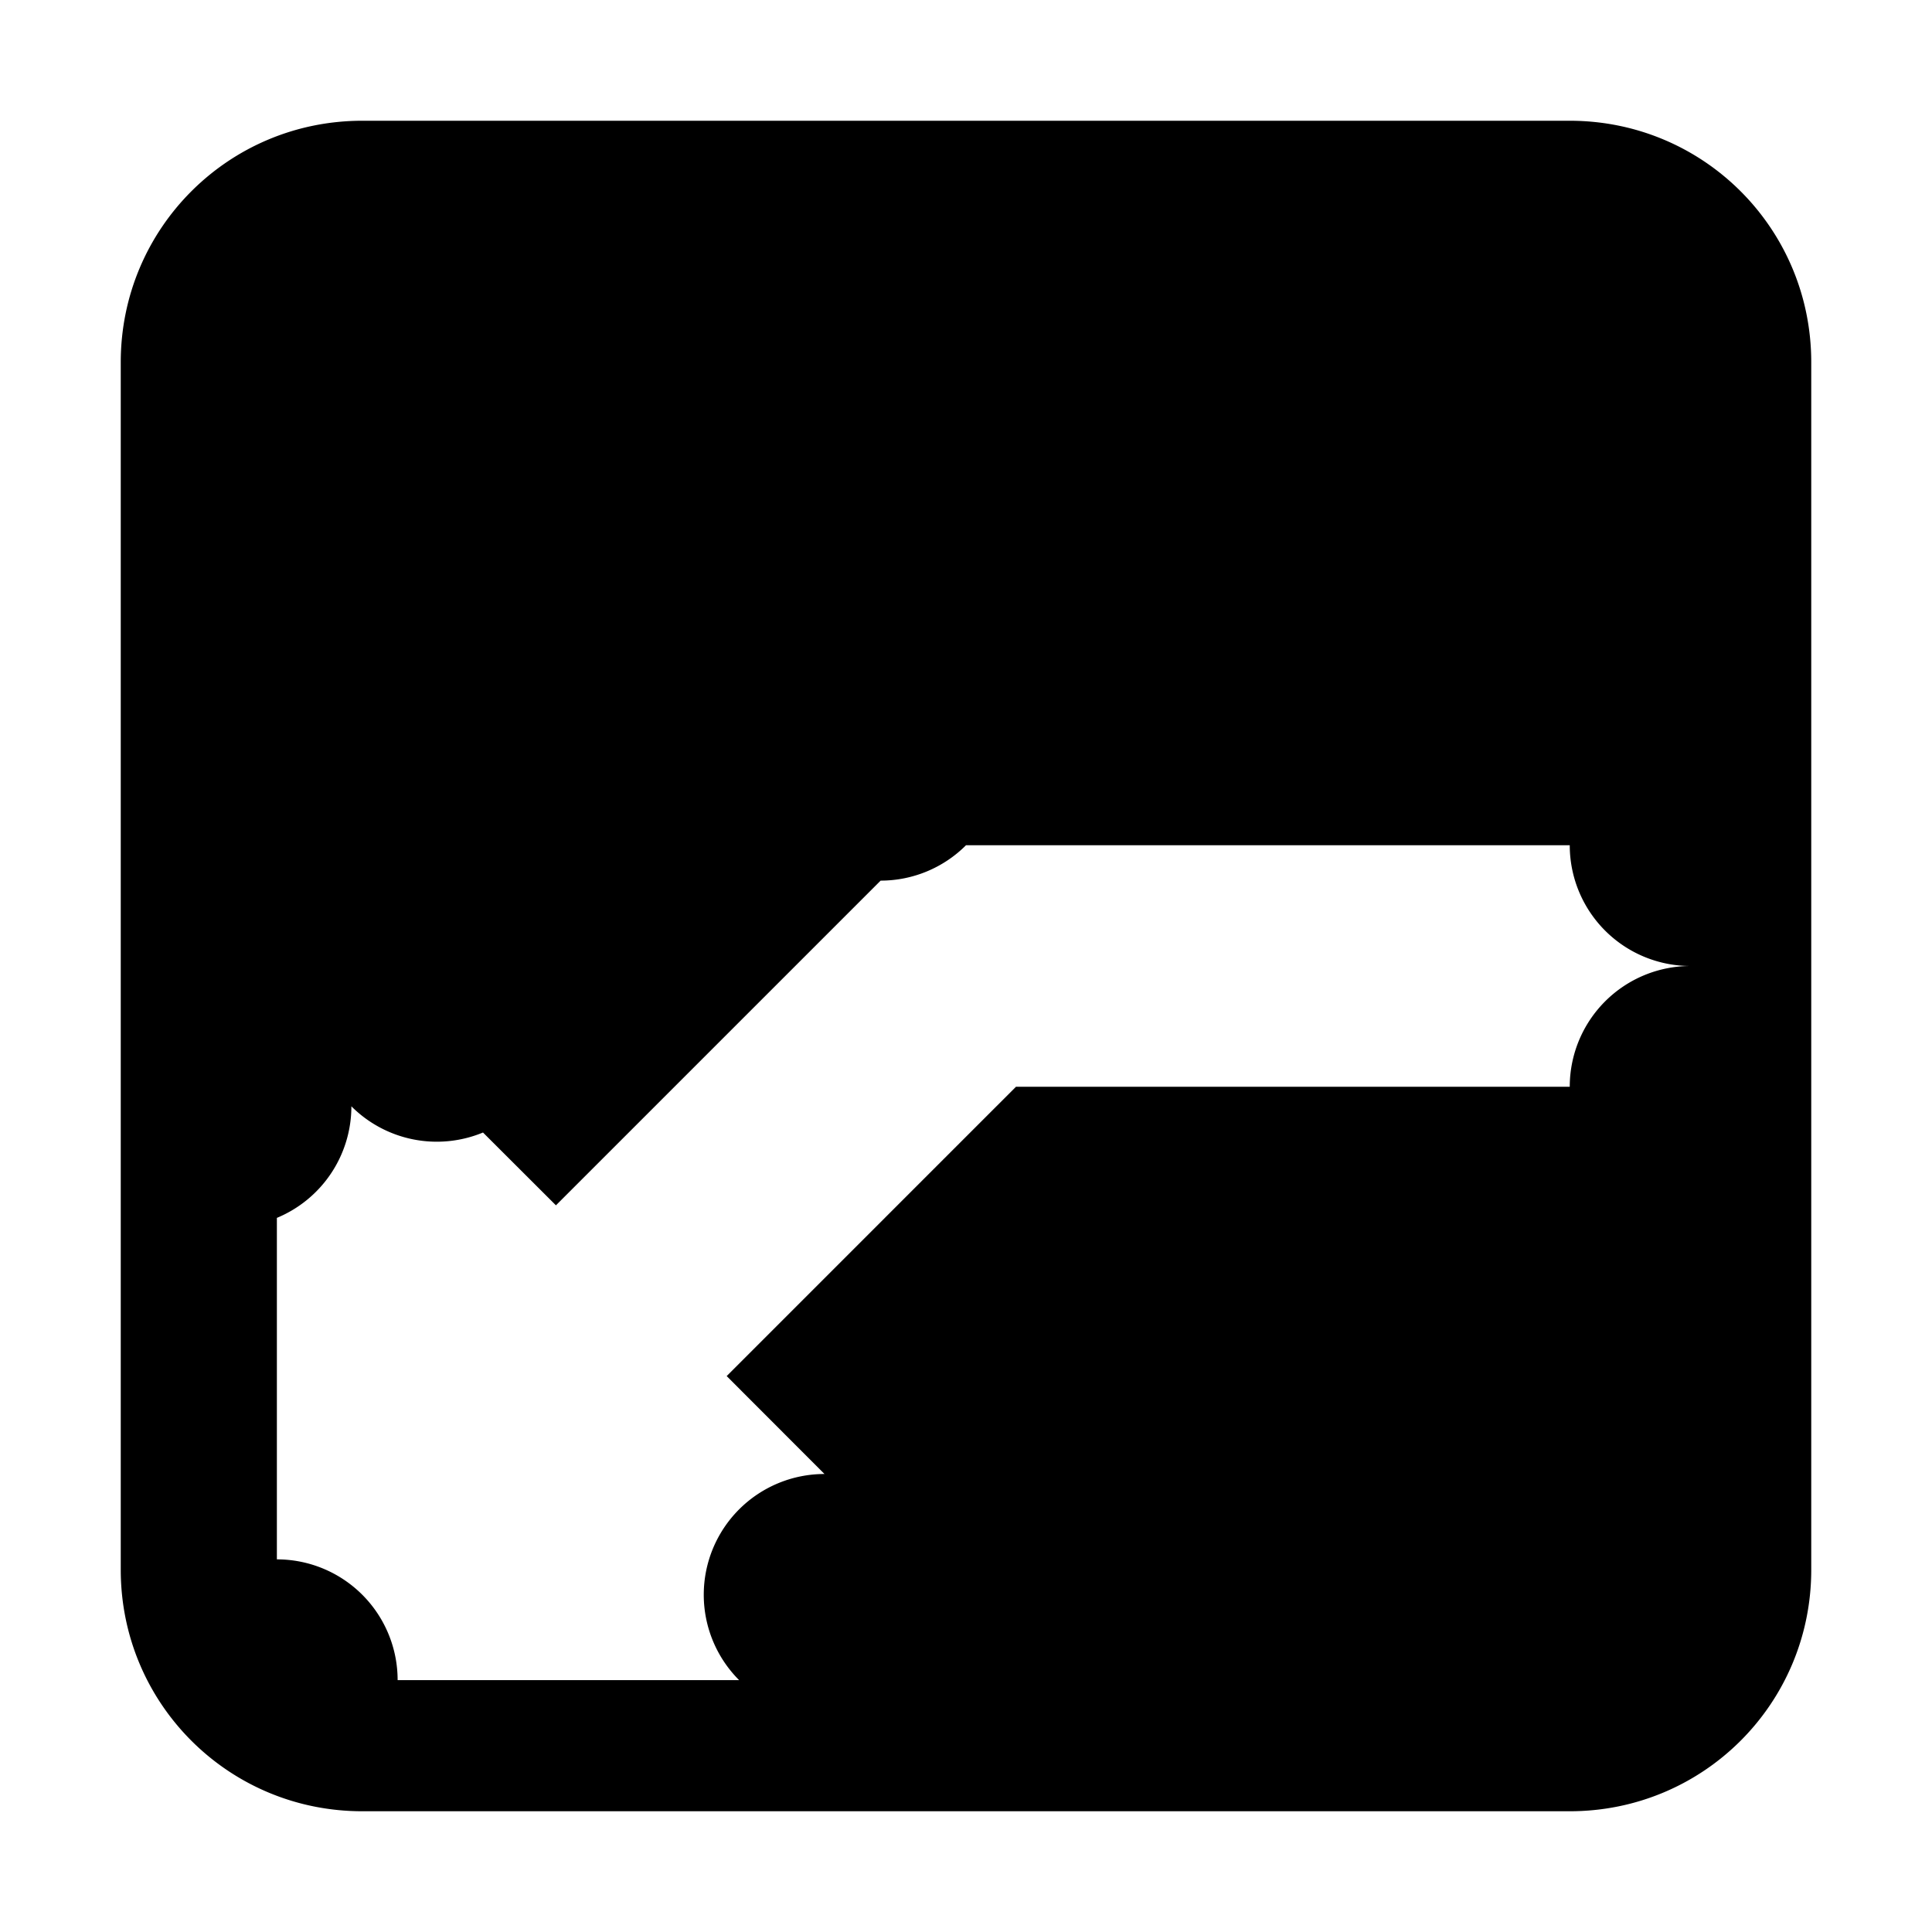 <?xml version="1.0" encoding="UTF-8" standalone="no"?>
<svg
   height="16"
   width="16"
   version="1.1"
   id="svg5"
   sodipodi:docname="vcs-resolve-left-right.svg"
   inkscape:version="1.2.2 (b0a8486541, 2022-12-01)"
   xmlns:inkscape="http://www.inkscape.org/namespaces/inkscape"
   xmlns:sodipodi="http://sodipodi.sourceforge.net/DTD/sodipodi-0.dtd"
   xmlns="http://www.w3.org/2000/svg"
   xmlns:svg="http://www.w3.org/2000/svg">
  <defs
     id="defs7" />
  <sodipodi:namedview
     id="namedview1"
     showgrid="true"
     pagecolor="#505050"
     bordercolor="#eeeeee"
     borderopacity="1"
     inkscape:showpageshadow="0"
     inkscape:pageopacity="0"
     inkscape:pagecheckerboard="0"
     inkscape:deskcolor="#505050"
     inkscape:zoom="65.8125"
     inkscape:cx="4.7787274"
     inkscape:cy="8.0151947"
     inkscape:window-width="2560"
     inkscape:window-height="1404"
     inkscape:window-x="3840"
     inkscape:window-y="725"
     inkscape:window-maximized="1"
     inkscape:current-layer="svg5">
    <inkscape:grid
       type="xygrid"
       id="grid1px"
       empspacing="4" />
    <inkscape:grid
       type="xygrid"
       id="grid1pxdot"
       empspacing="1"
       dotted="true"
       originy="0.5"
       originx="0.5" />
  </sodipodi:namedview>
  <path
     id="rect234"
     style="fill:#000000;stroke-width:16;stroke-linecap:round;stroke-linejoin:round;stop-color:#000000;fill-opacity:1"
     d="M 3 -1 C 1.892 -1 1 -1.892 1 -3 L 1 -13 C 1 -14.108 1.892 -15 3 -15 L 13 -15 C 14.108 -15 15 -14.108 15 -13 L 15 -3 C 15 -1.892 14.108 -1 13 -1 L 3 -1 z M 8 -7 L 13 -7 A 1 -1 0 0 0 14 -8 A 1 -1 0 0 0 13 -9 L 8.414 -9 L 6.018 -11.396 L 6.828 -12.207 A 1 -1 0 0 0 6.121 -13.914 L 3.293 -13.914 A 1 -1 0 0 0 2.293 -12.914 L 2.293 -10.086 A 1 -1 0 0 0 2.91 -9.162 A 1 -1 0 0 0 4 -9.379 L 4.604 -9.982 L 7.293 -7.293 A 1 -1 0 0 0 8 -7 z "
     transform="scale(1,-1)" />
</svg>
